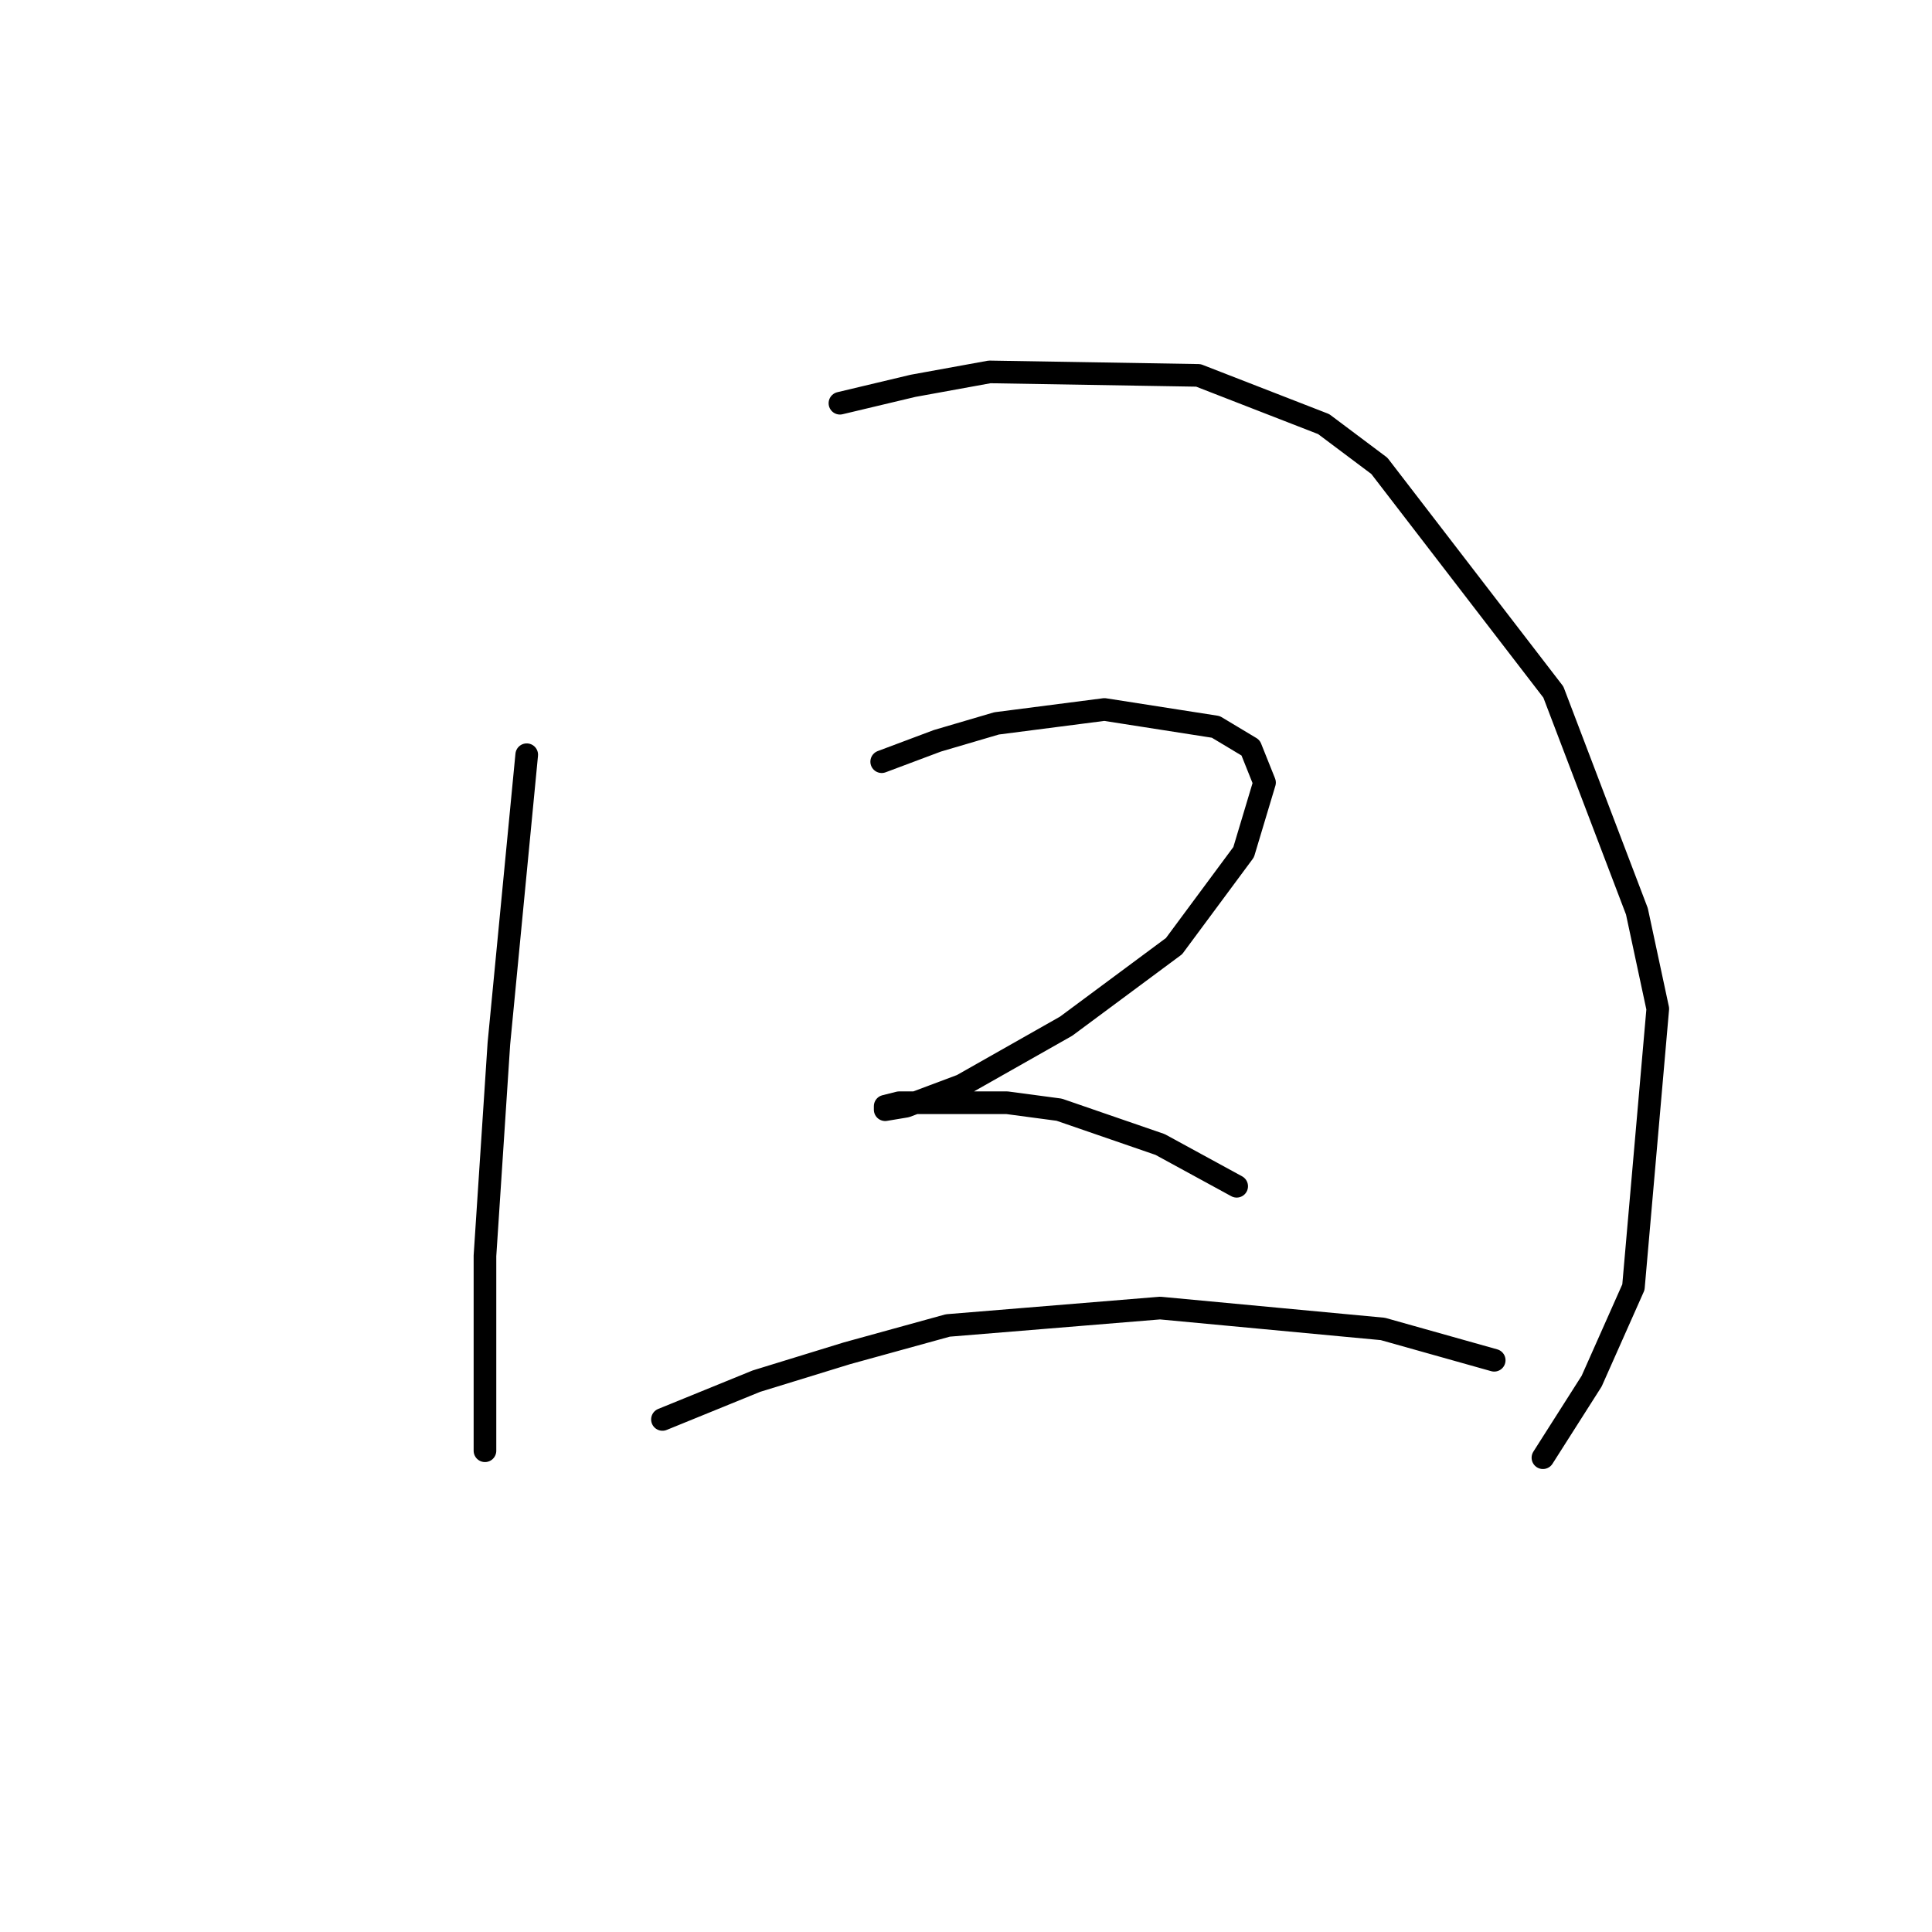 <?xml version="1.0" standalone="no"?>
    <svg width="256" height="256" xmlns="http://www.w3.org/2000/svg" version="1.1">
    <polyline stroke="black" stroke-width="3" stroke-linecap="round" fill="transparent" stroke-linejoin="round" points="69.794 100.004 66.105 138.279 64.26 166.408 64.26 183.009 64.26 190.388 64.26 192.232 64.26 192.232 " />
        <polyline stroke="black" stroke-width="3" stroke-linecap="round" fill="transparent" stroke-linejoin="round" points="111.296 53.43 120.98 51.124 131.125 49.279 158.793 49.74 175.394 56.196 182.773 61.73 205.829 91.704 216.897 120.756 219.664 133.668 216.436 170.559 210.902 183.009 204.446 193.154 204.446 193.154 " />
        <polyline stroke="black" stroke-width="3" stroke-linecap="round" fill="transparent" stroke-linejoin="round" points="116.83 100.927 124.208 98.16 132.047 95.854 146.343 94.01 161.099 96.315 165.71 99.082 167.555 103.694 164.788 112.916 155.565 125.367 141.27 135.973 127.436 143.813 120.058 146.579 117.291 147.041 117.291 146.579 119.135 146.118 133.431 146.118 140.348 147.041 153.721 151.652 163.866 157.186 163.866 157.186 " />
        <polyline stroke="black" stroke-width="3" stroke-linecap="round" fill="transparent" stroke-linejoin="round" points="87.778 188.082 100.229 183.009 112.218 179.32 125.591 175.631 153.721 173.325 183.234 176.092 197.99 180.242 197.99 180.242 " />
        </svg>